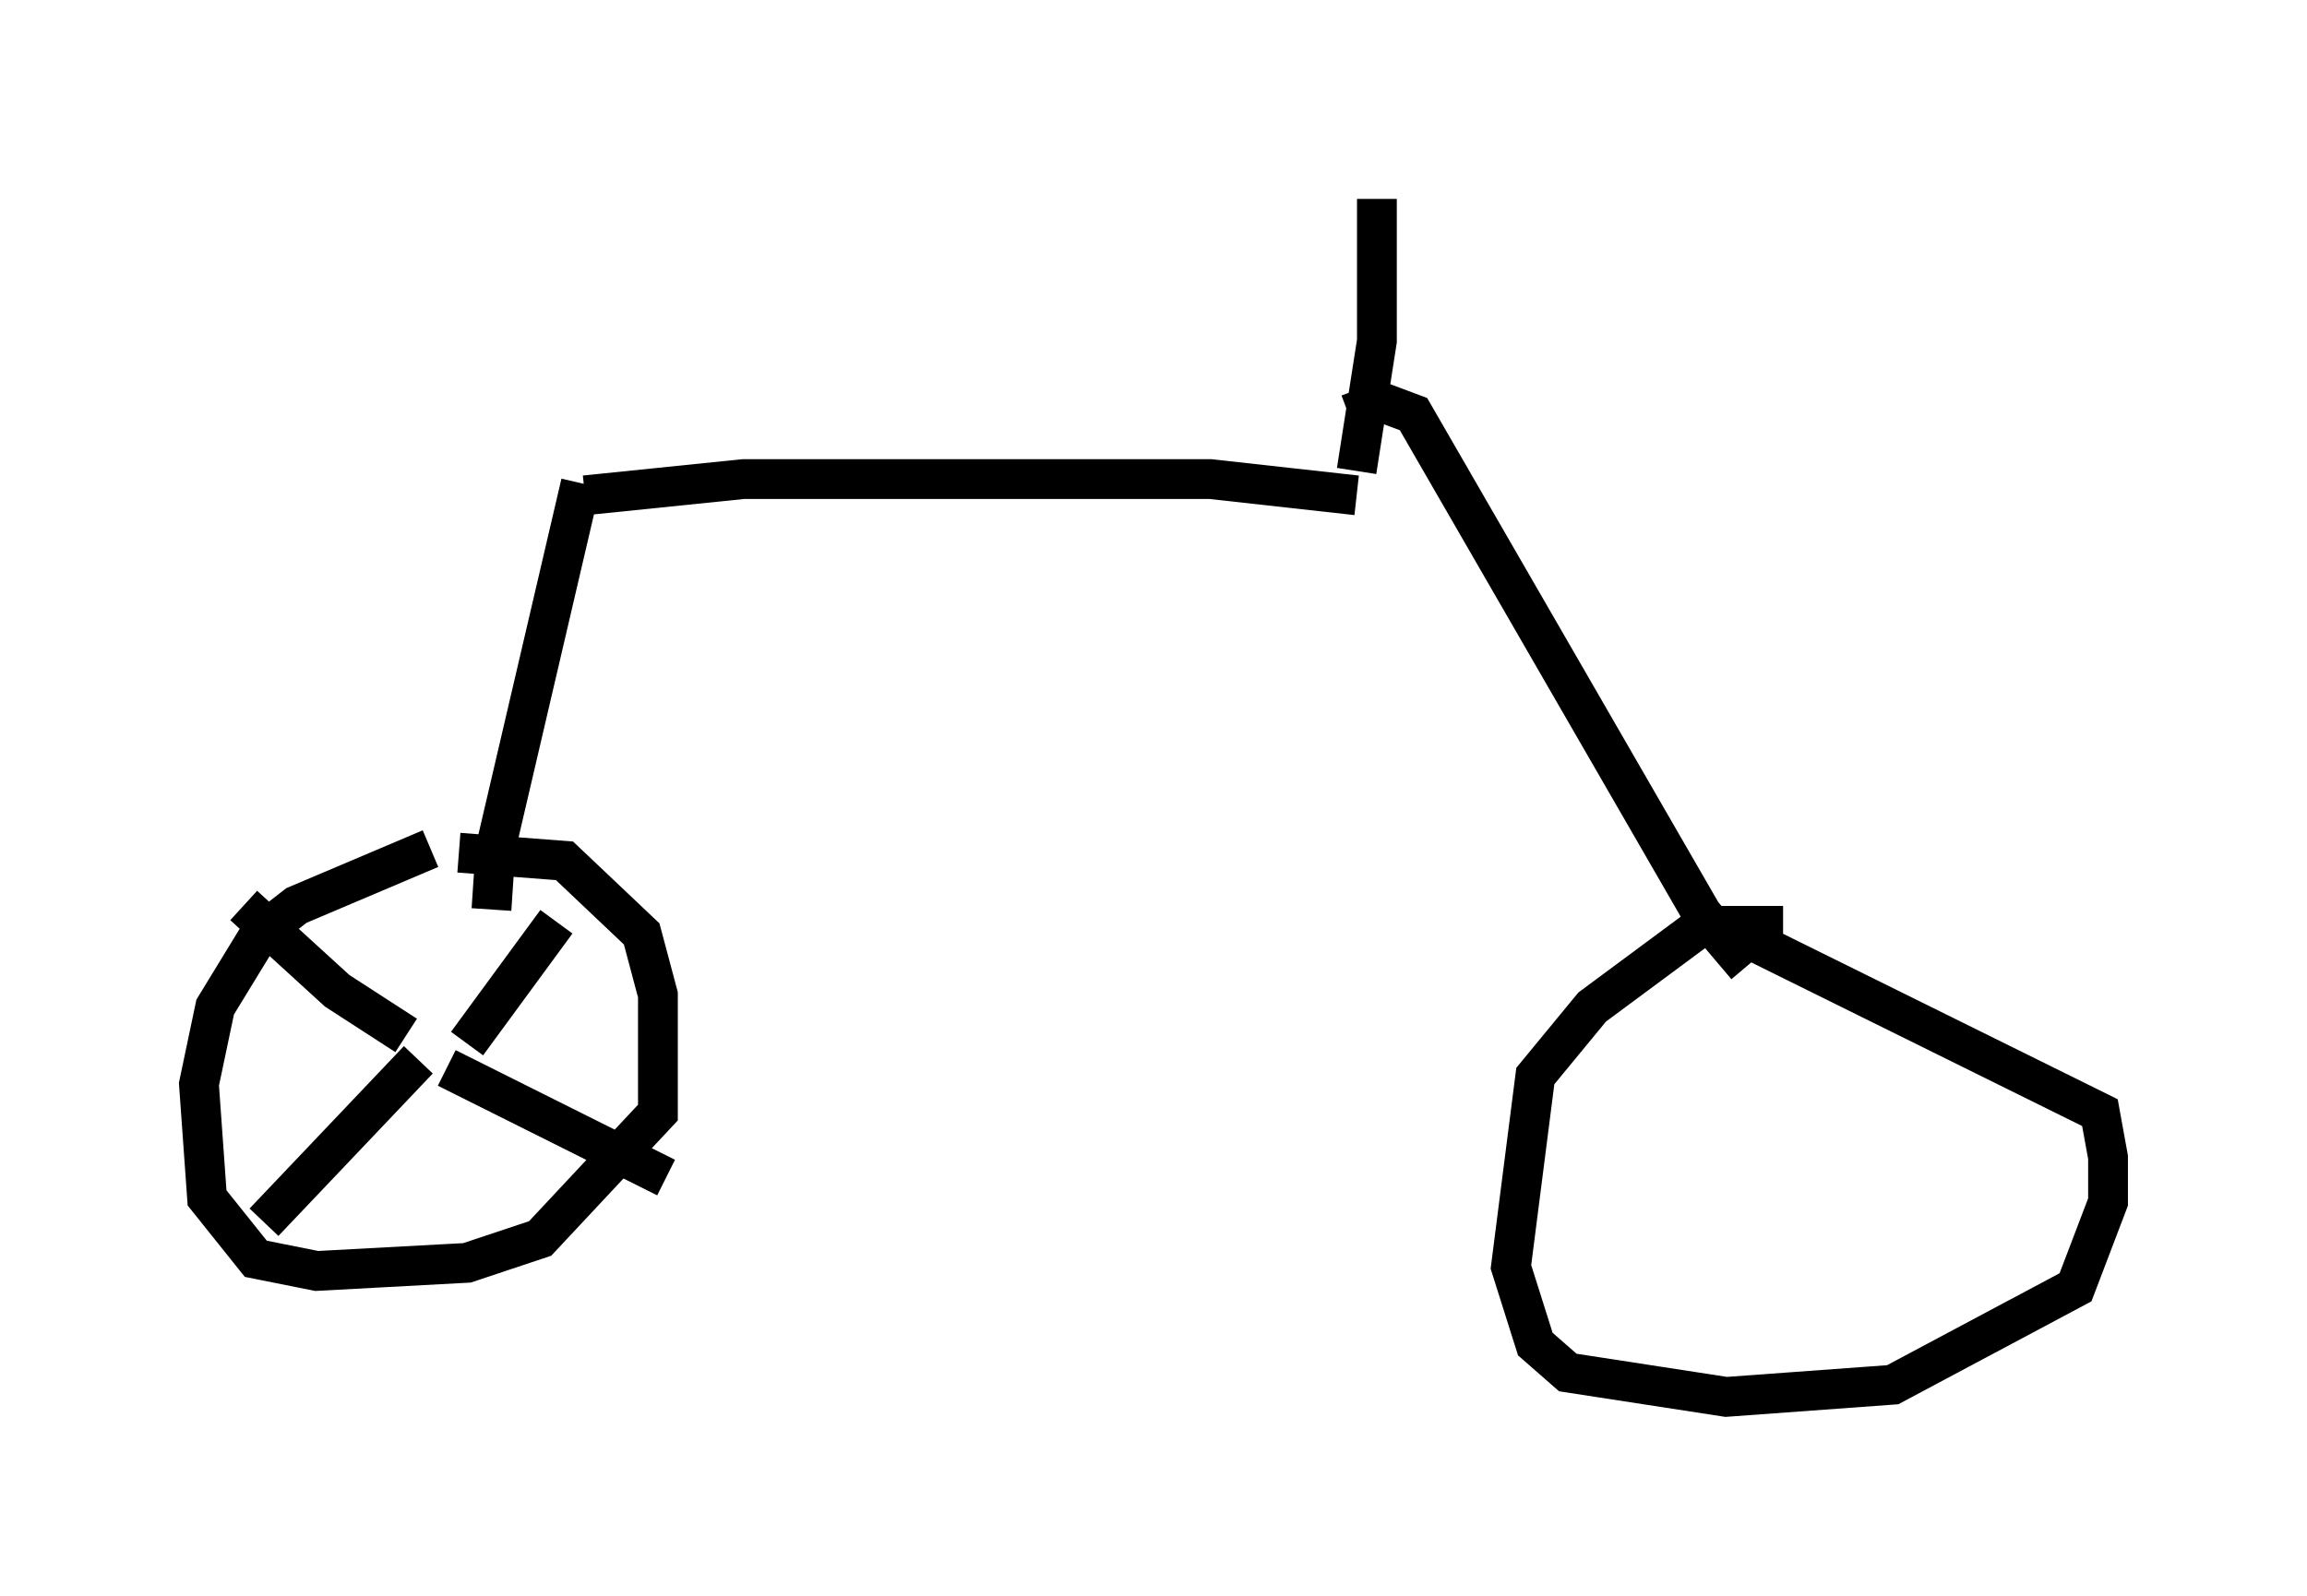 <?xml version="1.0" encoding="utf-8" ?>
<svg baseProfile="full" height="40.115" version="1.1" width="57.98" xmlns="http://www.w3.org/2000/svg" xmlns:ev="http://www.w3.org/2001/xml-events" xmlns:xlink="http://www.w3.org/1999/xlink"><defs /><rect fill="white" height="40.115" width="57.98" x="0" y="0" /><path d="M12.35, 21.538 m-1.531, -0.204 l-3.369, 1.429 -0.919, 0.715 l-1.123, 1.838 -0.408, 1.94 l0.204, 2.858 1.225, 1.531 l1.531, 0.306 3.777, -0.204 l1.838, -0.613 2.96, -3.165 l0.0, -2.96 -0.408, -1.531 l-1.94, -1.838 -2.654, -0.204 m33.28, 1.838 l-2.042, 0.0 -2.756, 2.042 l-1.429, 1.735 -0.613, 4.798 l0.613, 1.94 0.817, 0.715 l3.981, 0.613 4.185, -0.306 l4.594, -2.45 0.817, -2.144 l0.0, -1.123 -0.204, -1.123 l-9.494, -4.696 m-31.544, 2.96 l2.246, -3.063 m-2.756, 3.675 l5.513, 2.756 m-6.227, -2.96 l-3.879, 4.083 m3.573, -4.696 l-1.735, -1.123 -2.348, -2.144 m6.227, 0.102 l0.102, -1.531 2.144, -9.188 m0.102, 0.306 l3.981, -0.408 11.74, 0.0 l3.675, 0.408 m9.8, 11.842 l-1.123, -1.327 -7.248, -12.556 l-0.817, -0.306 -0.817, 0.306 m0.204, 1.429 l0.51, -3.267 0.0, -3.573 m0.0, 0.0 " fill="none" stroke="black" stroke-width="1" /></svg>